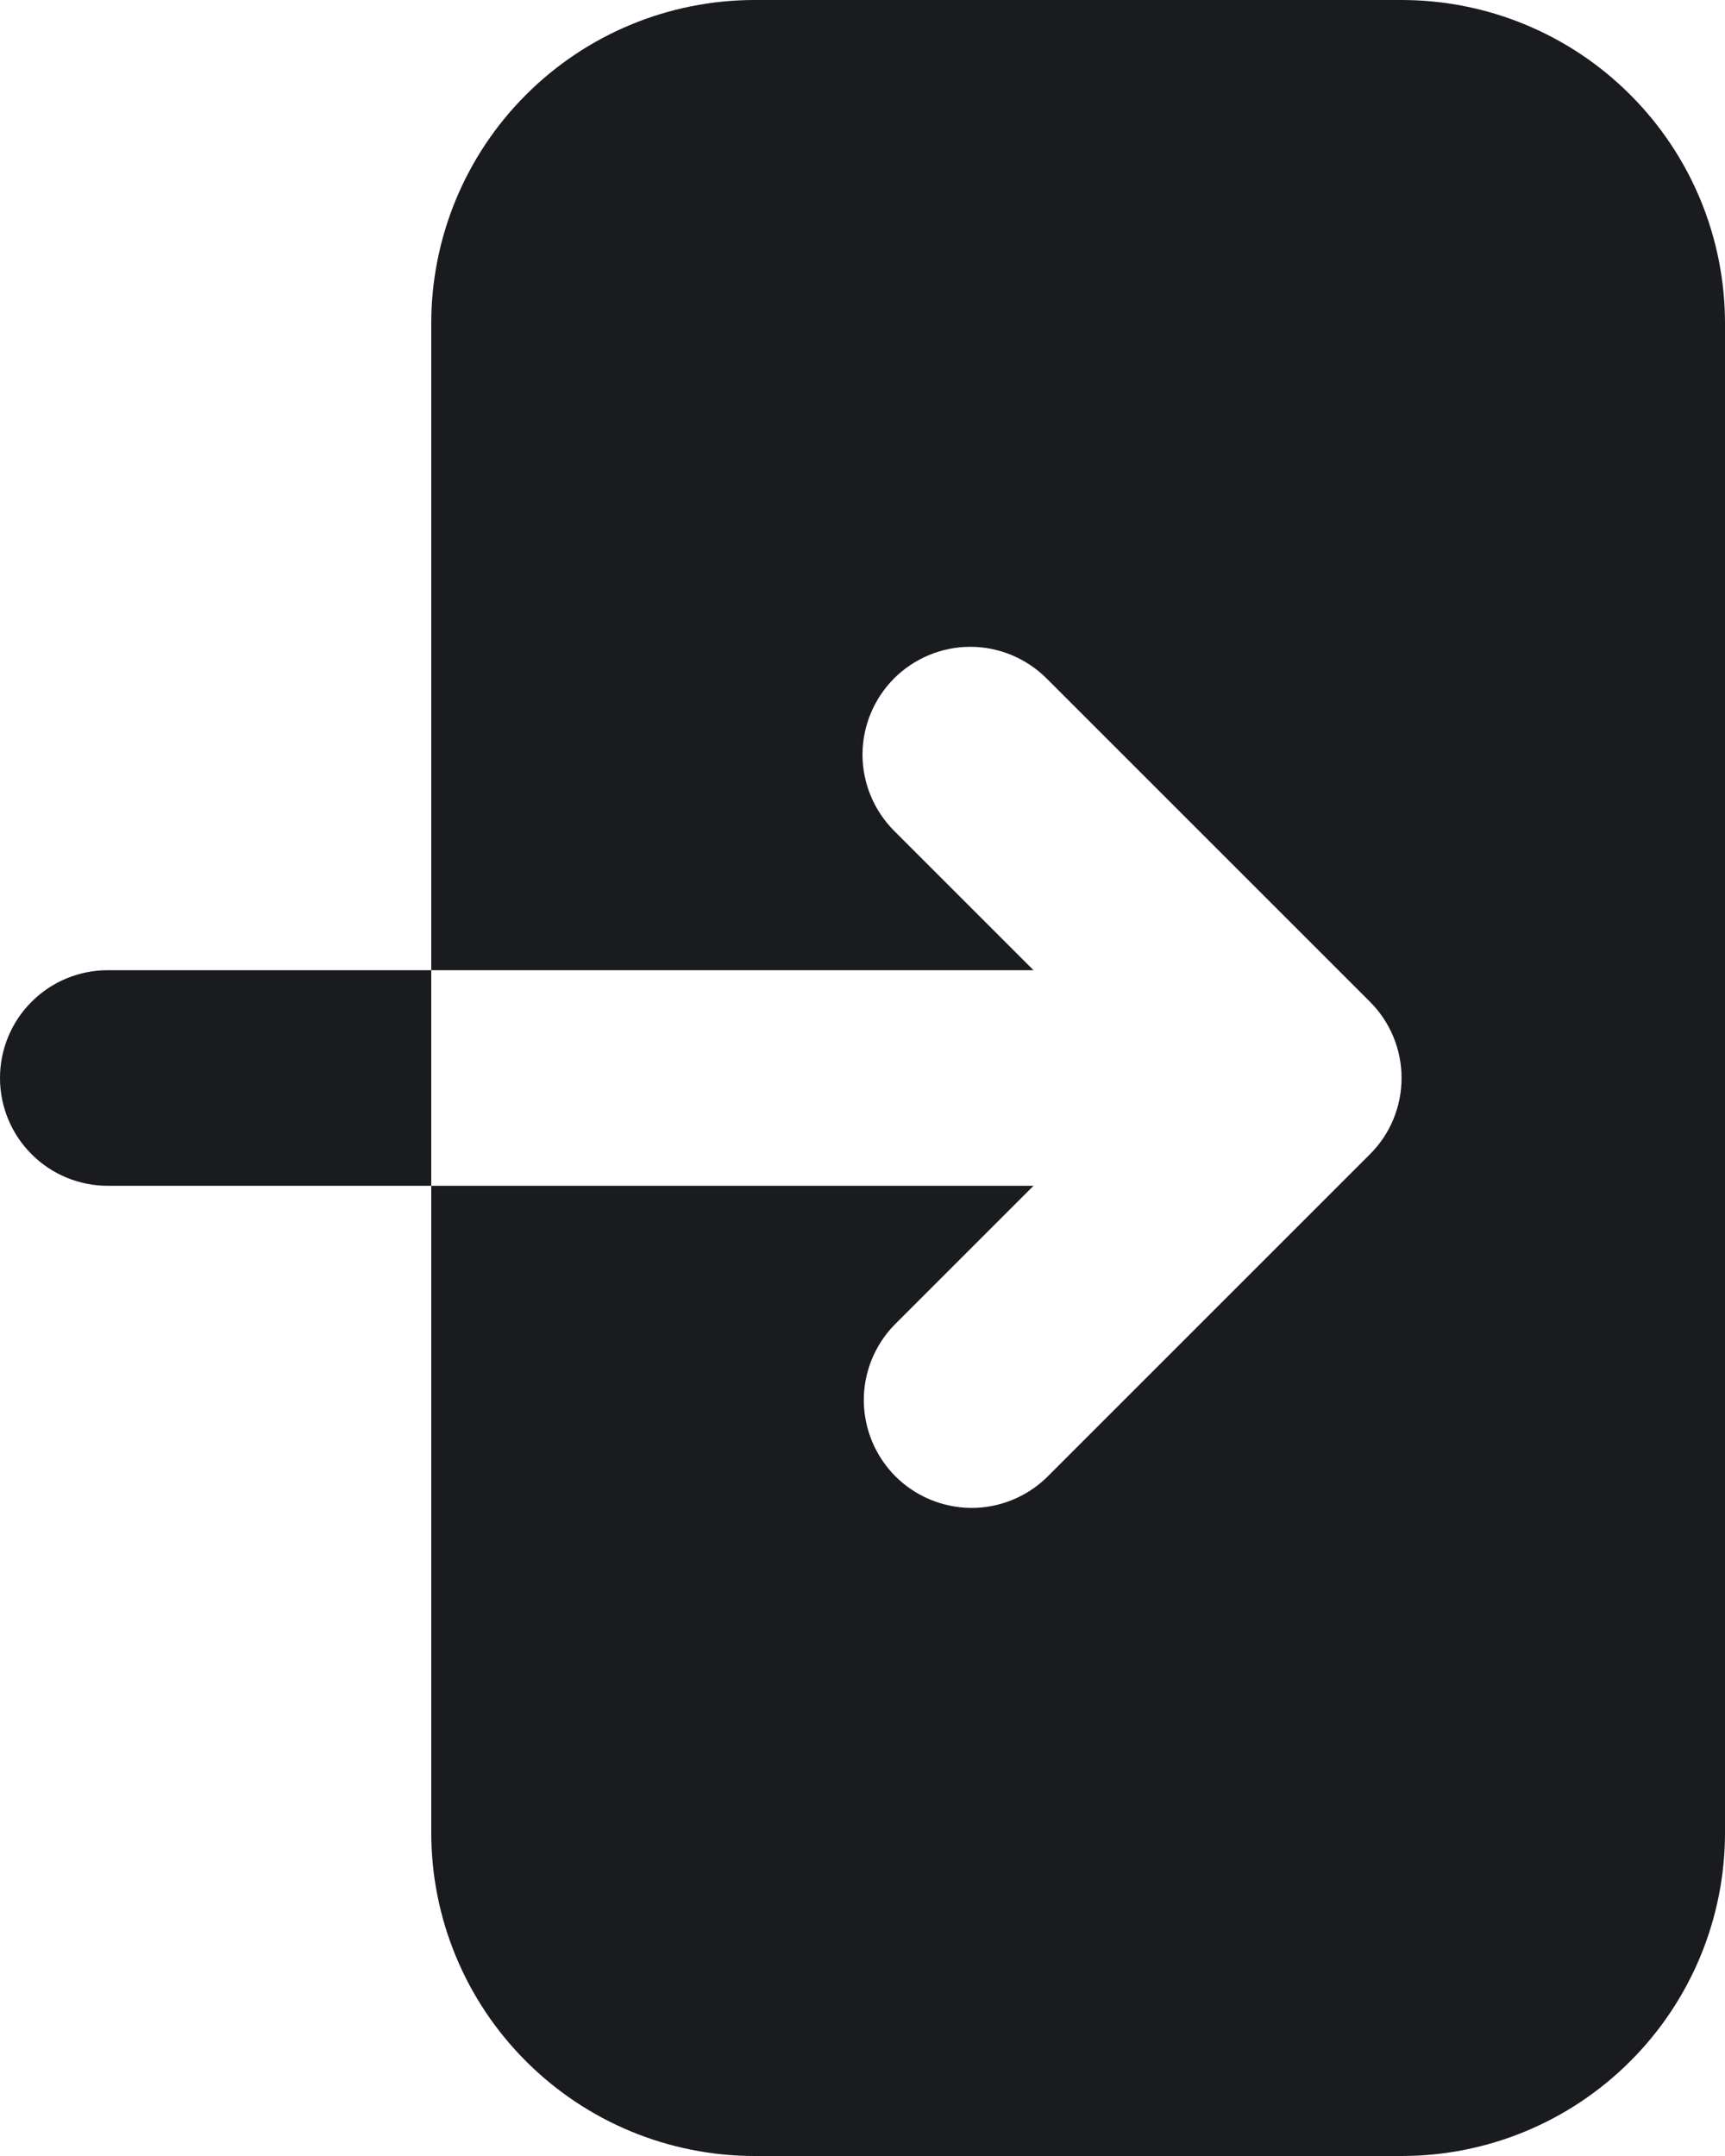 <svg width="16" height="20" viewBox="0 0 16 20" fill="none" xmlns="http://www.w3.org/2000/svg">
<path fill-rule="evenodd" clip-rule="evenodd" d="M7 0C6.204 0 5.441 0.316 4.879 0.879C4.316 1.441 4 2.204 4 3V17C4 17.796 4.316 18.559 4.879 19.121C5.441 19.684 6.204 20 7 20H13C13.796 20 14.559 19.684 15.121 19.121C15.684 18.559 16 17.796 16 17V3C16 2.204 15.684 1.441 15.121 0.879C14.559 0.316 13.796 0 13 0H7ZM8.293 6.293C8.481 6.106 8.735 6 9 6C9.265 6 9.519 6.106 9.707 6.293L12.707 9.293C12.895 9.481 13 9.735 13 10C13 10.265 12.895 10.52 12.707 10.707L9.707 13.707C9.518 13.889 9.266 13.99 9.004 13.988C8.741 13.985 8.491 13.88 8.305 13.695C8.12 13.509 8.015 13.259 8.012 12.996C8.01 12.734 8.111 12.482 8.293 12.293L9.586 11H1C0.735 11 0.48 10.895 0.293 10.707C0.105 10.52 0 10.265 0 10C0 9.735 0.105 9.48 0.293 9.293C0.48 9.105 0.735 9 1 9H9.586L8.293 7.707C8.106 7.519 8 7.265 8 7C8 6.735 8.106 6.481 8.293 6.293Z" fill="#1A1B1F"/>
</svg>
